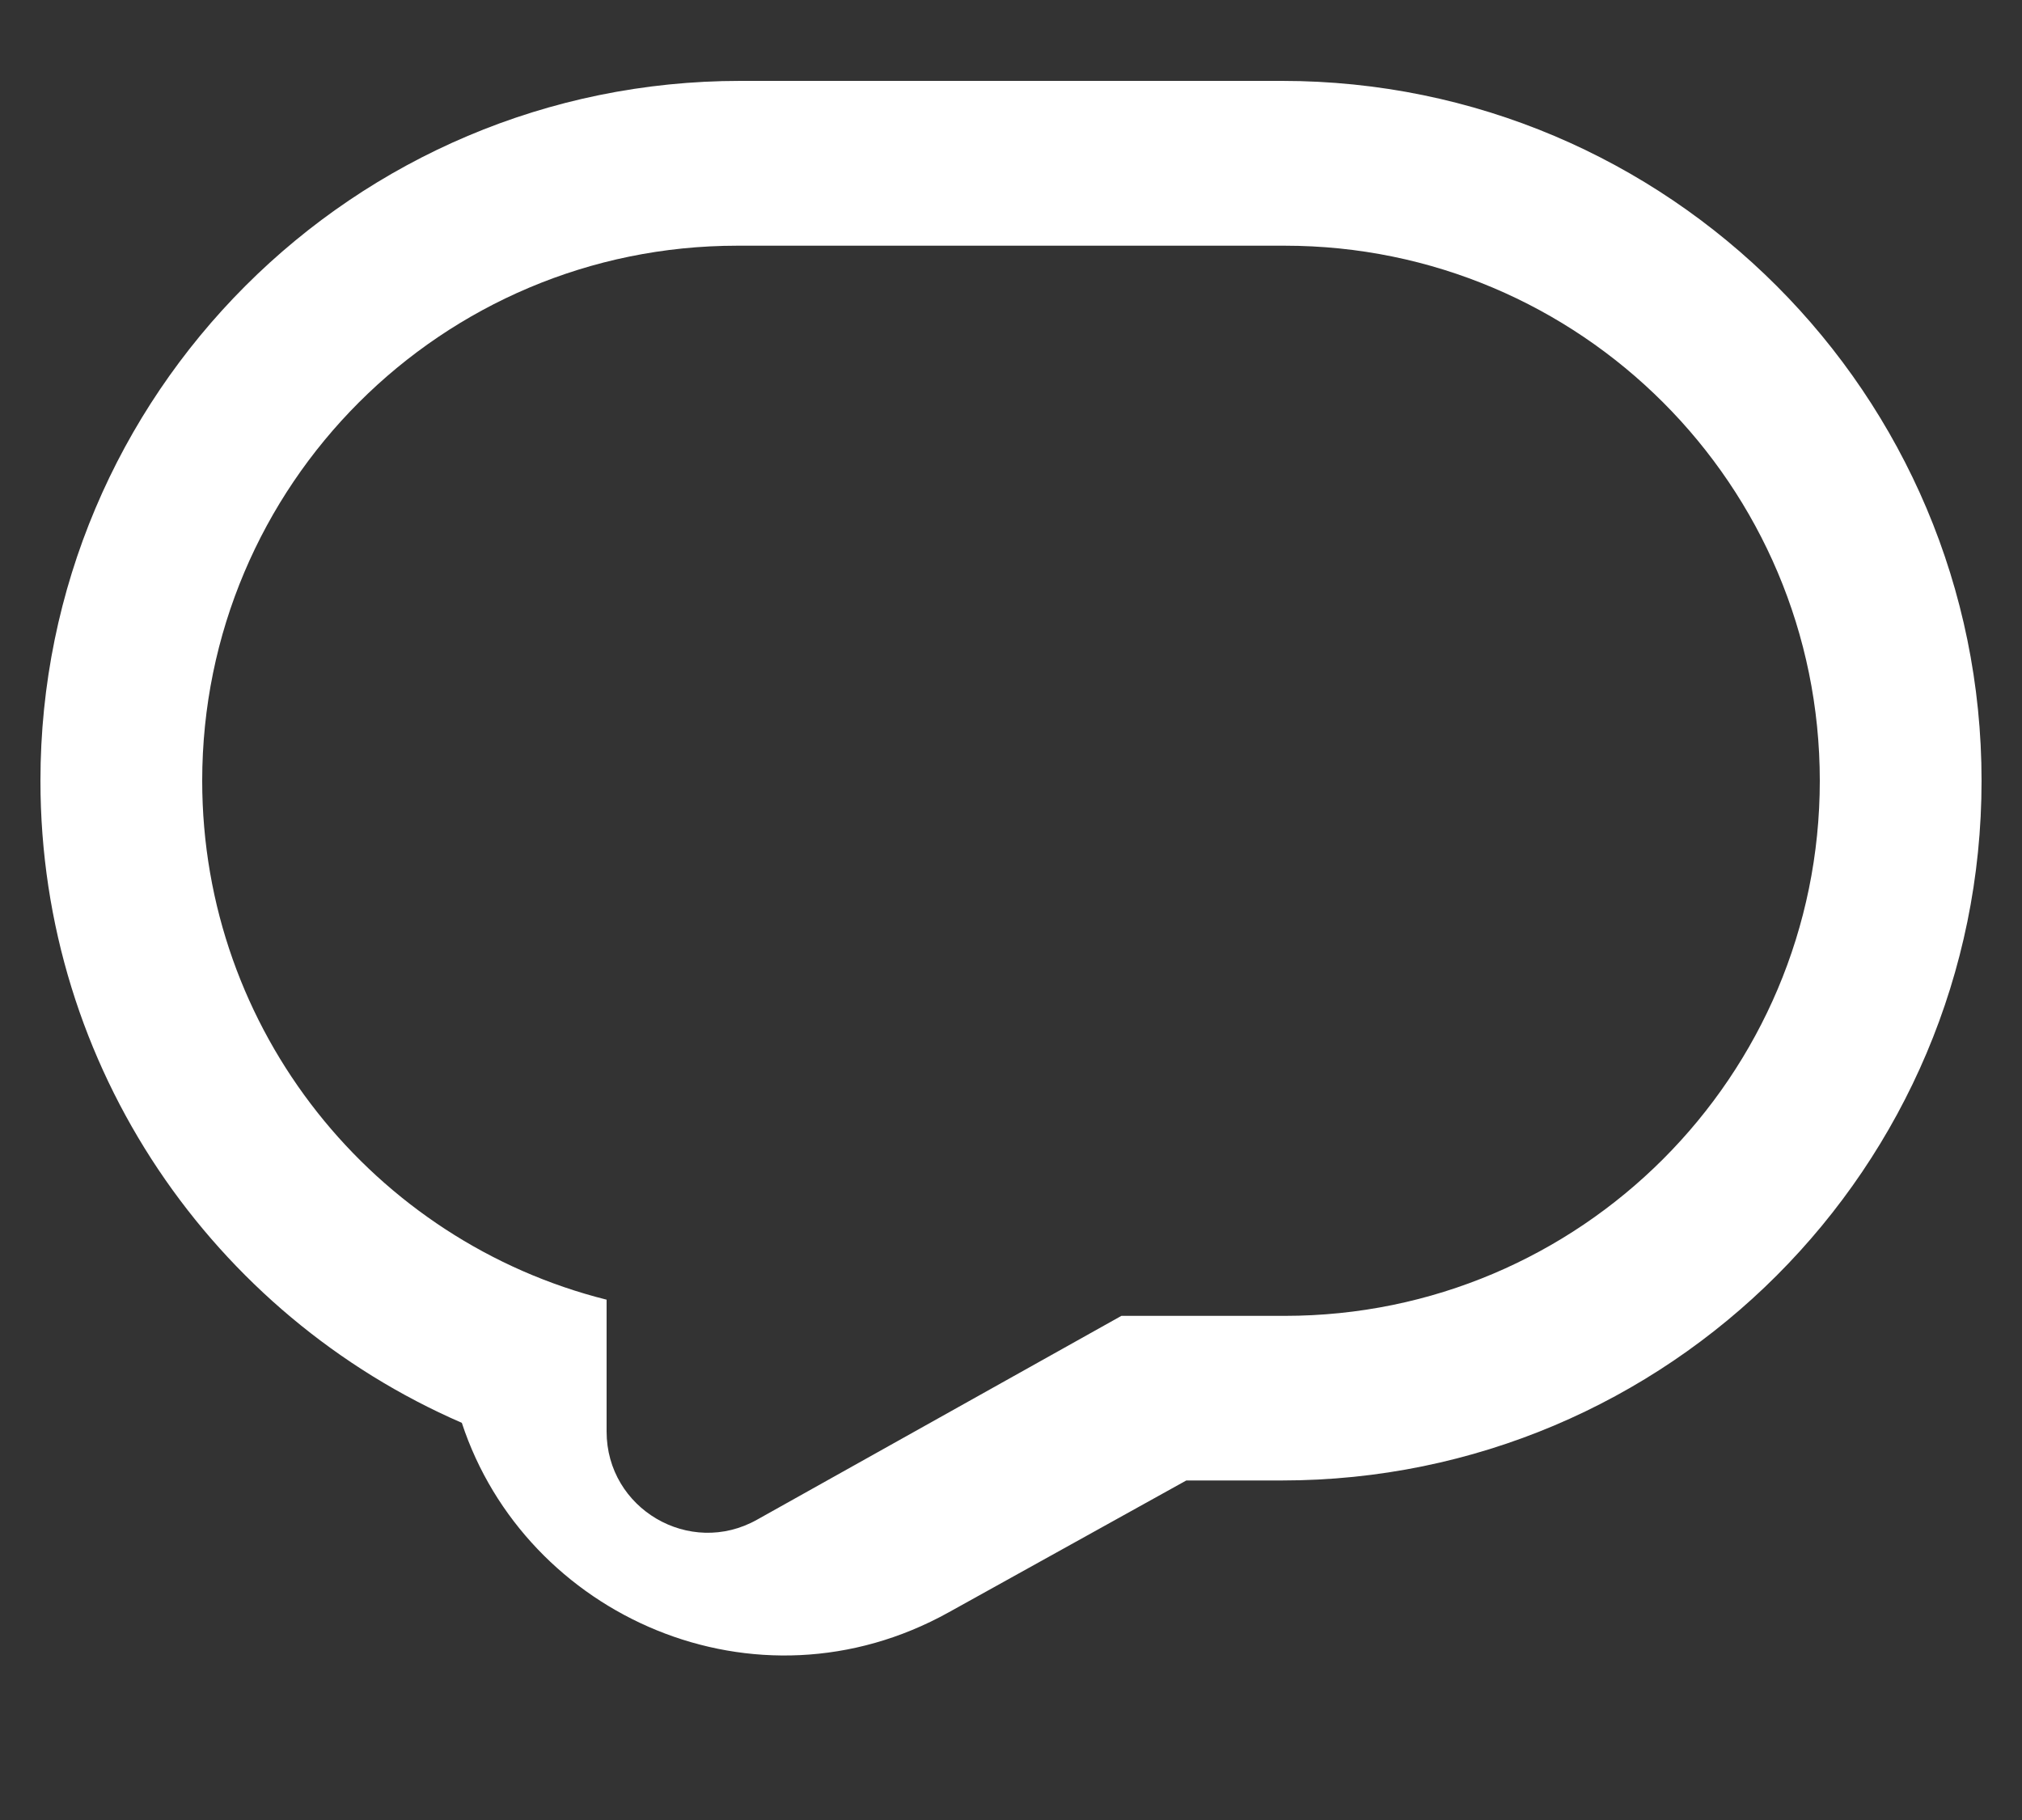 <svg width="10" height="9" viewBox="0 0 10 9" fill="none" xmlns="http://www.w3.org/2000/svg">
<rect x="0" y="0" width="10" height="9" fill="#333333" stroke="none"/>
<path fill-rule="evenodd" clip-rule="evenodd" d="M0.2 3.861C0.2 1.95 1.749 0.4 3.661 0.4H6.34C8.251 0.4 9.8 1.95 9.8 3.861C9.8 5.772 8.251 7.321 6.34 7.321H5.867L4.692 7.973C3.738 8.503 2.598 7.992 2.284 7.036C1.058 6.504 0.2 5.283 0.2 3.861ZM1 3.861C1 2.399 2.185 1.215 3.646 1.215H6.354C7.815 1.215 9 2.399 9 3.861C9 5.322 7.815 6.507 6.354 6.507H5.546L3.744 7.515C3.411 7.702 3 7.461 3 7.079V6.427C1.851 6.139 1 5.099 1 3.861Z" fill="white"/>
</svg>
